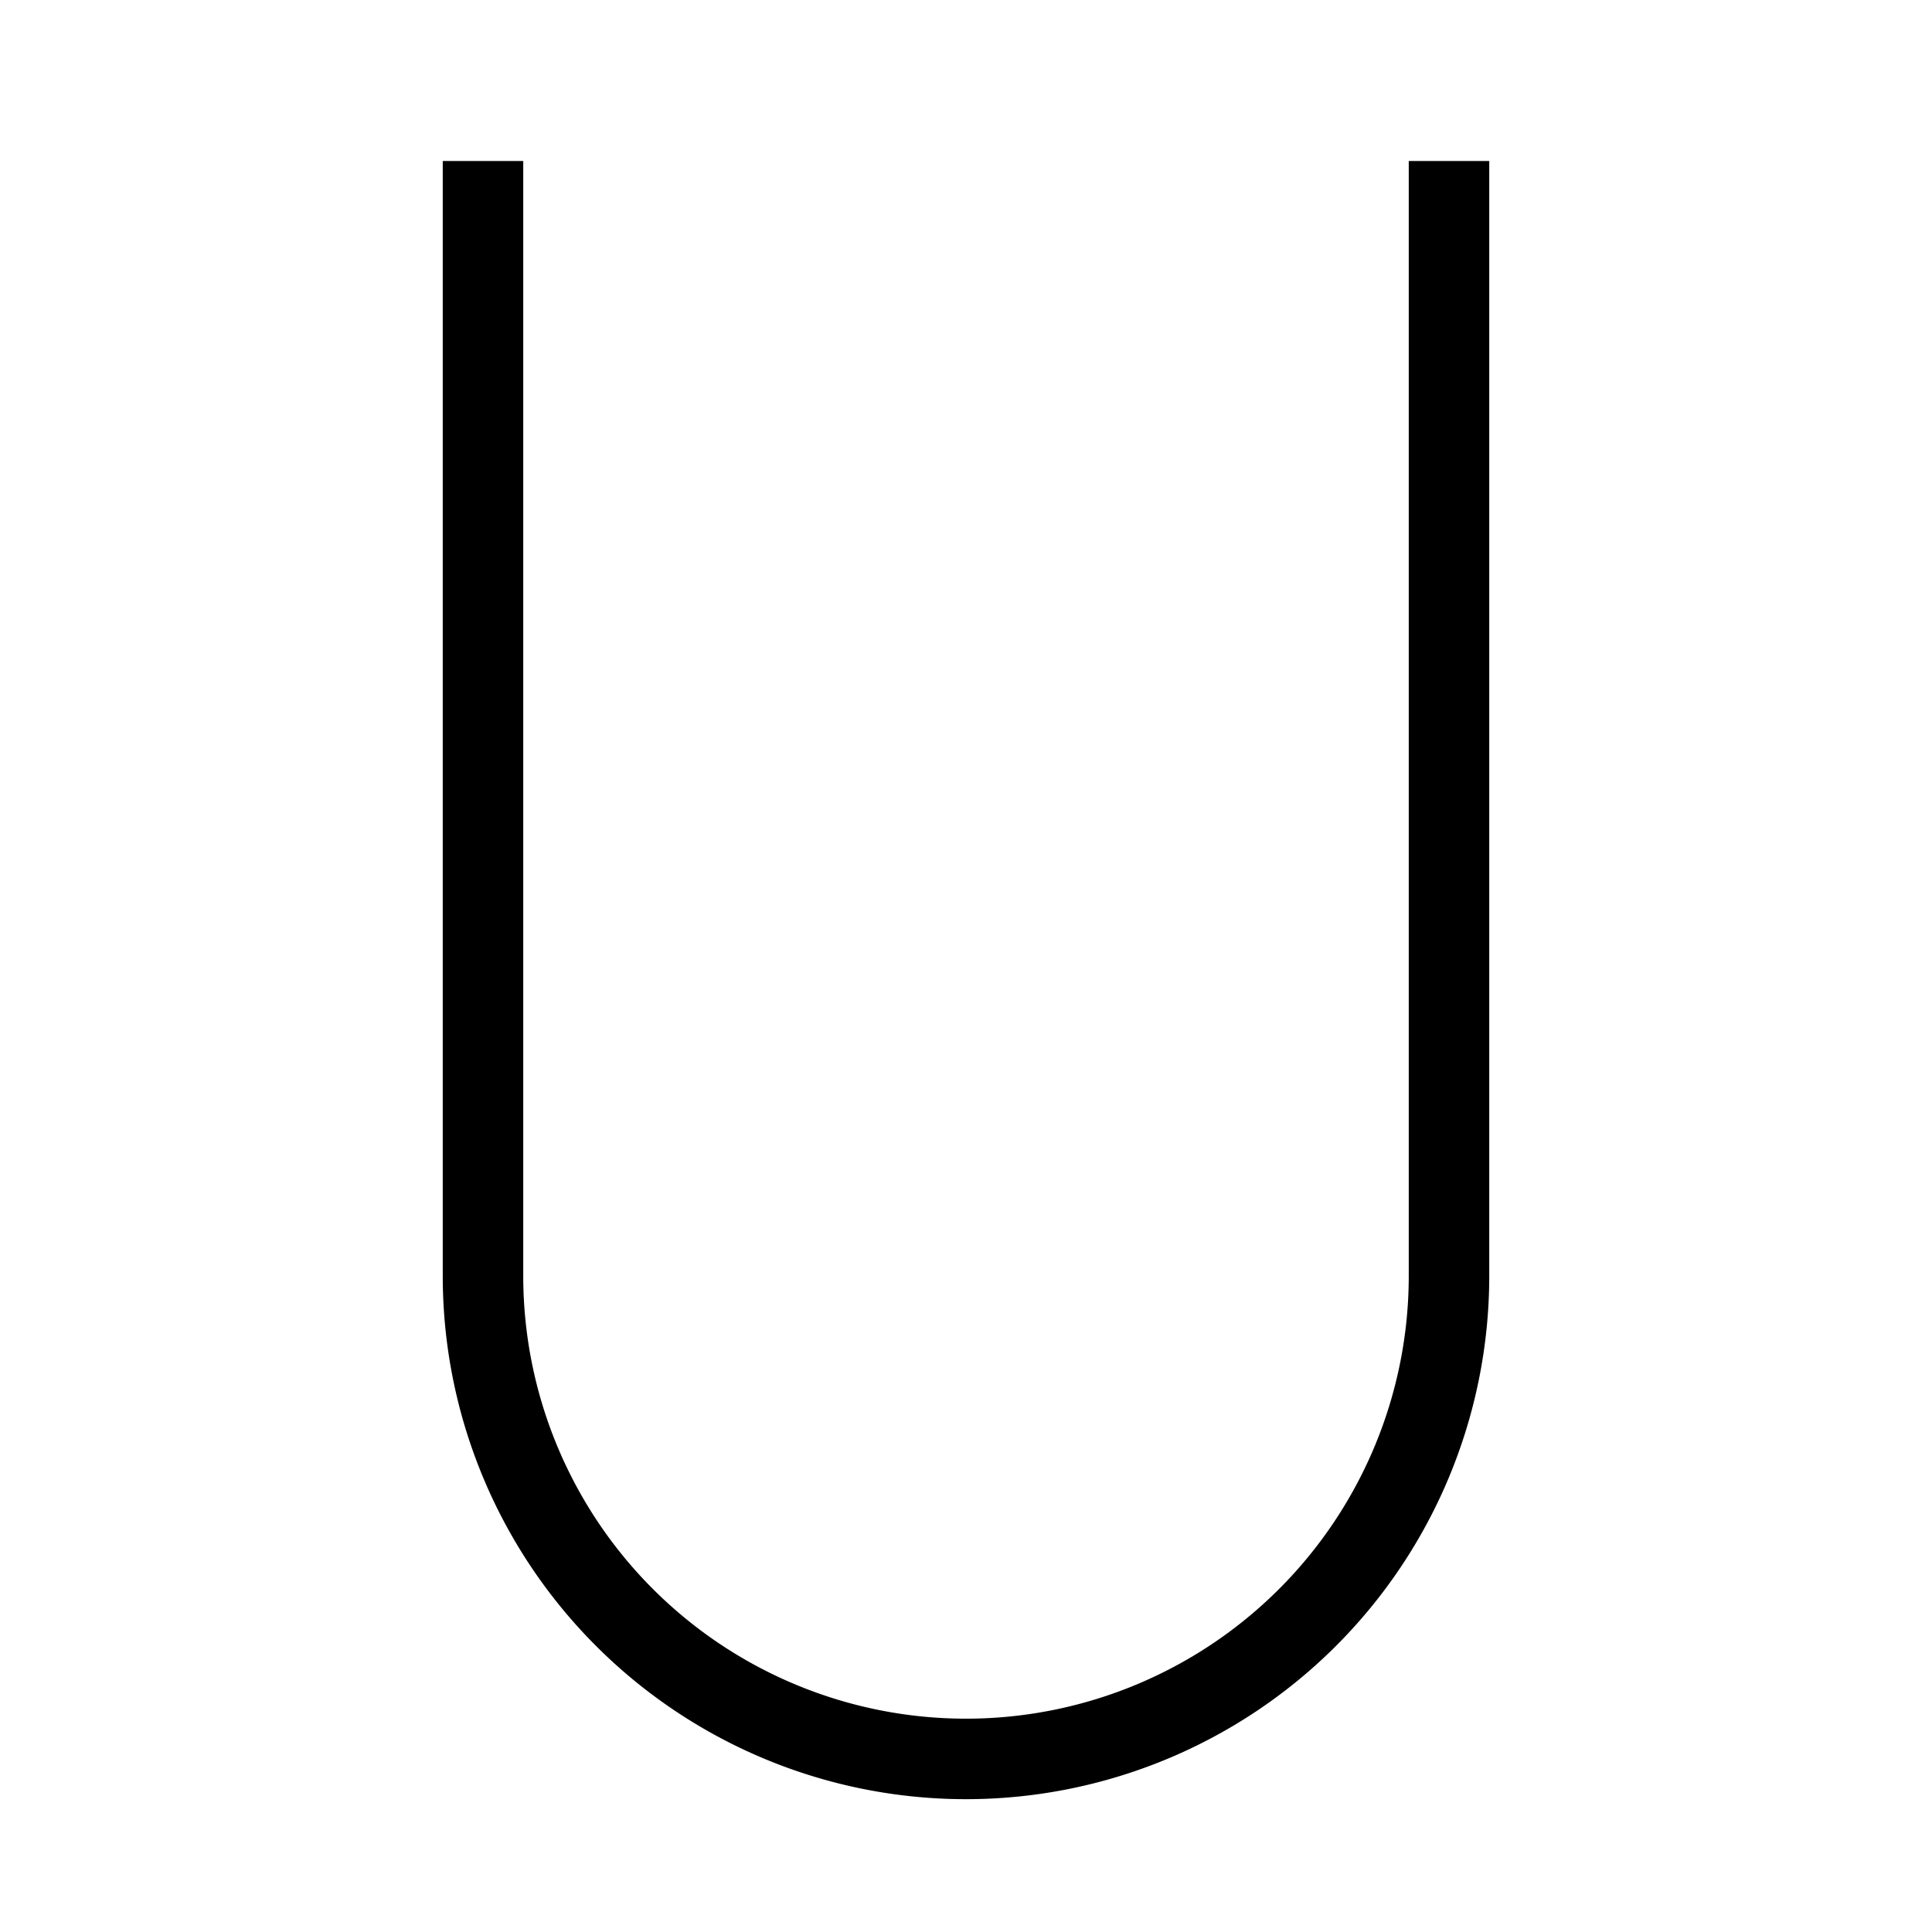<svg id="Layer_1" data-name="Layer 1" xmlns="http://www.w3.org/2000/svg" viewBox="0 0 24 24"><title>iconoteka_u_letter_r_a</title><path d="M17.5,2V15.85a5.5,5.5,0,0,1-11,0V2h-1V15.85a6.5,6.5,0,1,0,13,0V2Z"/></svg>
